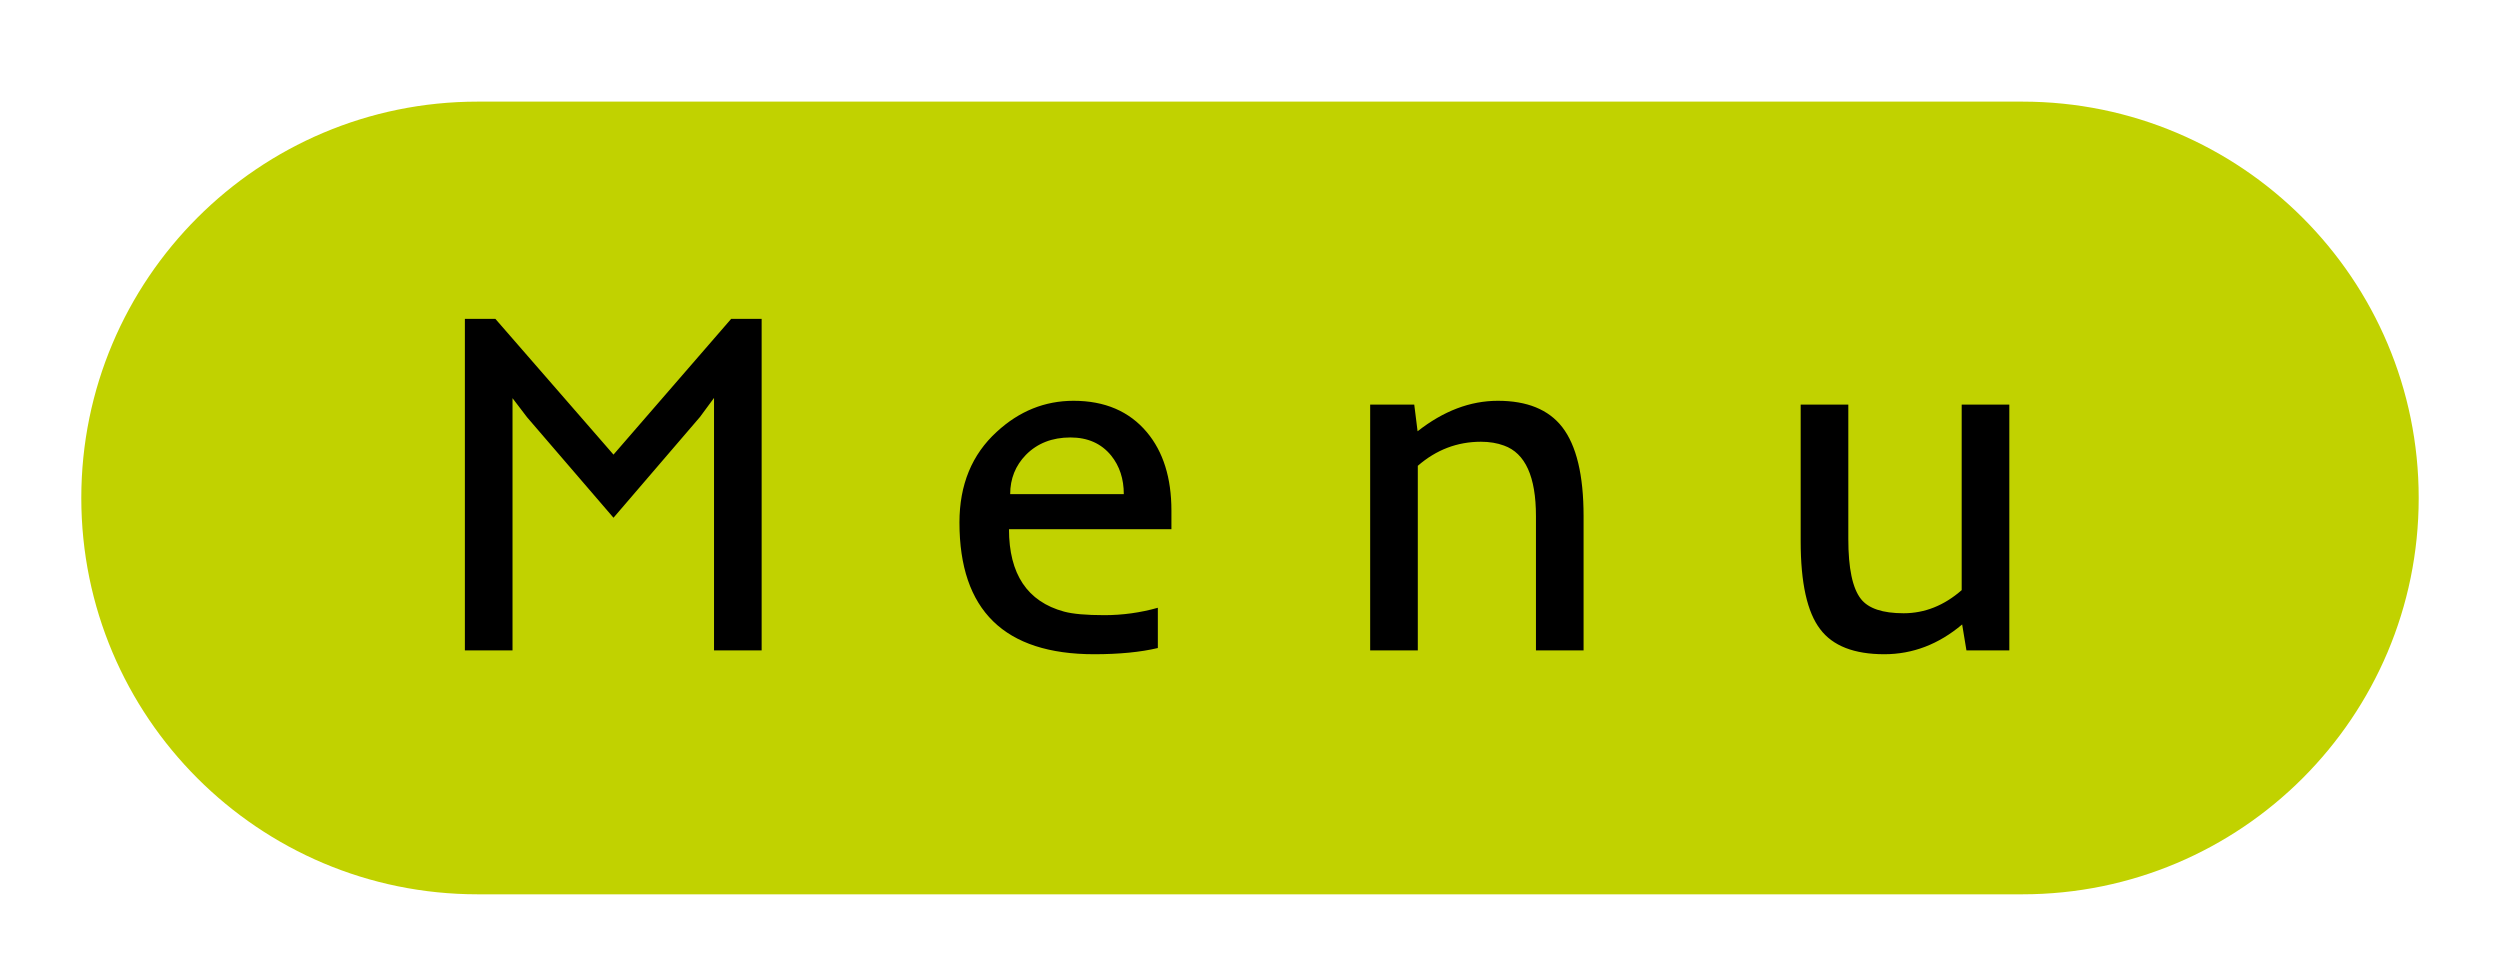 <svg width="123" height="48" viewBox="0 0 123 48" fill="none" xmlns="http://www.w3.org/2000/svg">
<g filter="url(#filter0_d_4_9)">
<path d="M1 19.5C1 8.73 9.73 0 20.5 0H96.5C107.27 0 116 8.73 116 19.5V19.5C116 30.27 107.27 39 96.5 39H20.5C9.73 39 1 30.27 1 19.5V19.5Z" fill="#C1D200"/>
<path d="M19.872 10.688H21.372L27.184 17.367L32.973 10.688H34.473V27H32.13V14.578L31.438 15.516L27.184 20.473L22.93 15.527L22.216 14.59V27H19.872V10.688ZM50.837 27.188C46.416 27.188 44.205 25.027 44.205 20.707C44.205 18.848 44.818 17.359 46.044 16.242C47.146 15.227 48.404 14.719 49.818 14.719C51.357 14.719 52.56 15.234 53.427 16.266C54.232 17.227 54.634 18.512 54.634 20.121V21.035H46.642C46.642 23.246 47.544 24.598 49.349 25.09C49.779 25.207 50.439 25.266 51.33 25.266C52.228 25.266 53.107 25.145 53.966 24.902V26.883C53.107 27.086 52.064 27.188 50.837 27.188ZM52.291 19.312C52.291 18.562 52.084 17.93 51.669 17.414C51.185 16.82 50.517 16.523 49.666 16.523C48.767 16.523 48.037 16.809 47.474 17.379C46.959 17.91 46.701 18.555 46.701 19.312H52.291ZM69.862 16.734C68.698 16.734 67.662 17.129 66.756 17.918V27H64.412V14.906H66.581L66.745 16.219C68.018 15.219 69.334 14.719 70.694 14.719C72.131 14.719 73.186 15.148 73.858 16.008C74.561 16.914 74.912 18.375 74.912 20.391V27H72.569V20.391C72.569 18.453 72.045 17.297 70.998 16.922C70.662 16.797 70.284 16.734 69.862 16.734ZM93.515 24.035V14.906H95.859V27H93.749L93.538 25.723C92.382 26.699 91.105 27.188 89.706 27.188C88.222 27.188 87.171 26.777 86.554 25.957C85.913 25.121 85.593 23.68 85.593 21.633V14.906H87.937V21.516C87.937 22.961 88.144 23.945 88.558 24.469C88.925 24.938 89.624 25.172 90.656 25.172C91.695 25.172 92.648 24.793 93.515 24.035Z" fill="black"/>
</g>
<defs>
<filter id="filter0_d_4_9" x="0" y="0" width="123" height="48" filterUnits="userSpaceOnUse" color-interpolation-filters="sRGB">
<feFlood flood-opacity="0" result="BackgroundImageFix"/>
<feColorMatrix in="SourceAlpha" type="matrix" values="0 0 0 0 0 0 0 0 0 0 0 0 0 0 0 0 0 0 127 0" result="hardAlpha"/>
<feOffset dx="3" dy="5"/>
<feGaussianBlur stdDeviation="2"/>
<feComposite in2="hardAlpha" operator="out"/>
<feColorMatrix type="matrix" values="0 0 0 0 0 0 0 0 0 0 0 0 0 0 0 0 0 0 0.25 0"/>
<feBlend mode="normal" in2="BackgroundImageFix" result="effect1_dropShadow_4_9"/>
<feBlend mode="normal" in="SourceGraphic" in2="effect1_dropShadow_4_9" result="shape"/>
</filter>
</defs>
</svg>
